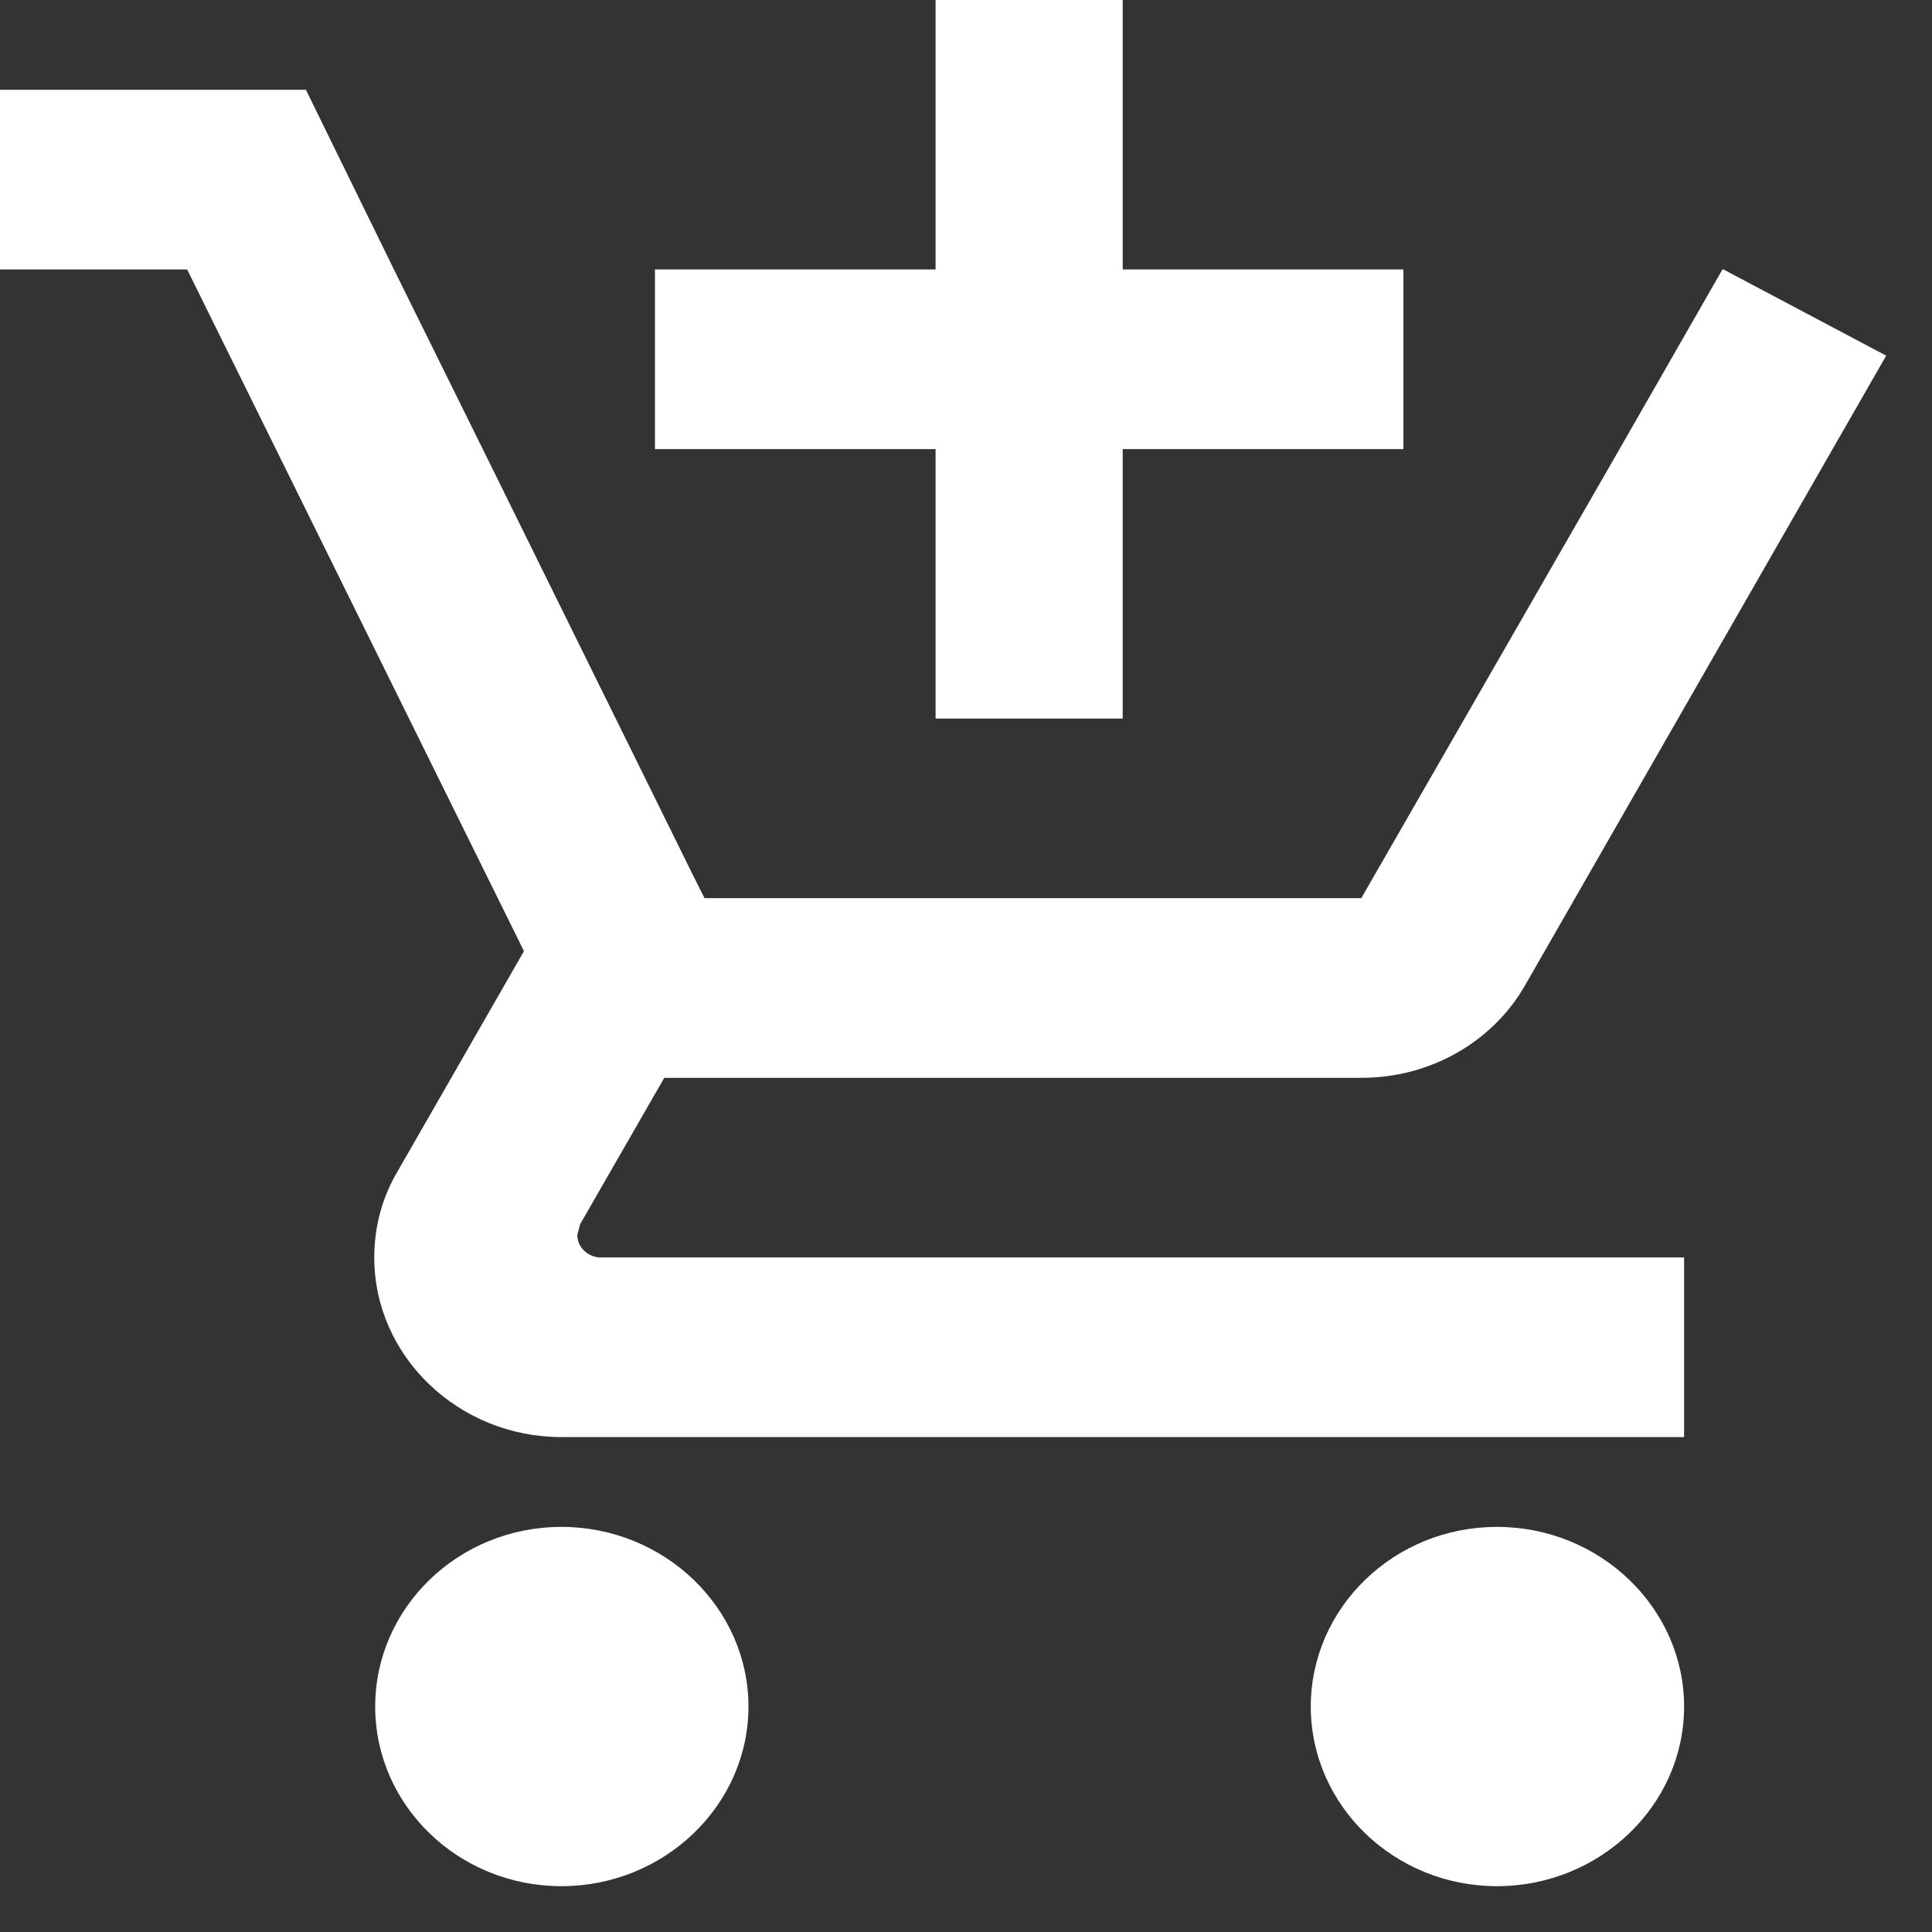 <svg width="35" height="35" viewBox="0 0 35 35" fill="none" xmlns="http://www.w3.org/2000/svg">
<rect x="0" y="0" width="35" height="35" fill="#333333" stroke="none"/>
<path d="M16.949 13.017H20.339V8.136H25.424V4.881H20.339V0H16.949V4.881H11.865V8.136H16.949V13.017ZM10.17 27.661C8.305 27.661 6.797 29.126 6.797 30.916C6.797 32.706 8.305 34.17 10.17 34.17C12.034 34.17 13.559 32.706 13.559 30.916C13.559 29.126 12.034 27.661 10.17 27.661ZM27.119 27.661C25.255 27.661 23.746 29.126 23.746 30.916C23.746 32.706 25.255 34.17 27.119 34.17C28.983 34.17 30.509 32.706 30.509 30.916C30.509 29.126 28.983 27.661 27.119 27.661ZM10.458 22.373L10.509 22.178L12.034 19.526H24.661C25.933 19.526 27.051 18.859 27.628 17.85L34.17 6.443L31.221 4.881H31.204L29.339 8.136L24.661 16.271H12.763L12.543 15.832L8.746 8.136L7.136 4.881L5.542 1.627H0V4.881H3.39L9.492 17.231L7.204 21.218C6.932 21.674 6.78 22.21 6.78 22.78C6.78 24.57 8.305 26.034 10.17 26.034H30.509V22.78H10.882C10.661 22.78 10.458 22.601 10.458 22.373Z" fill="white"/>
</svg>
